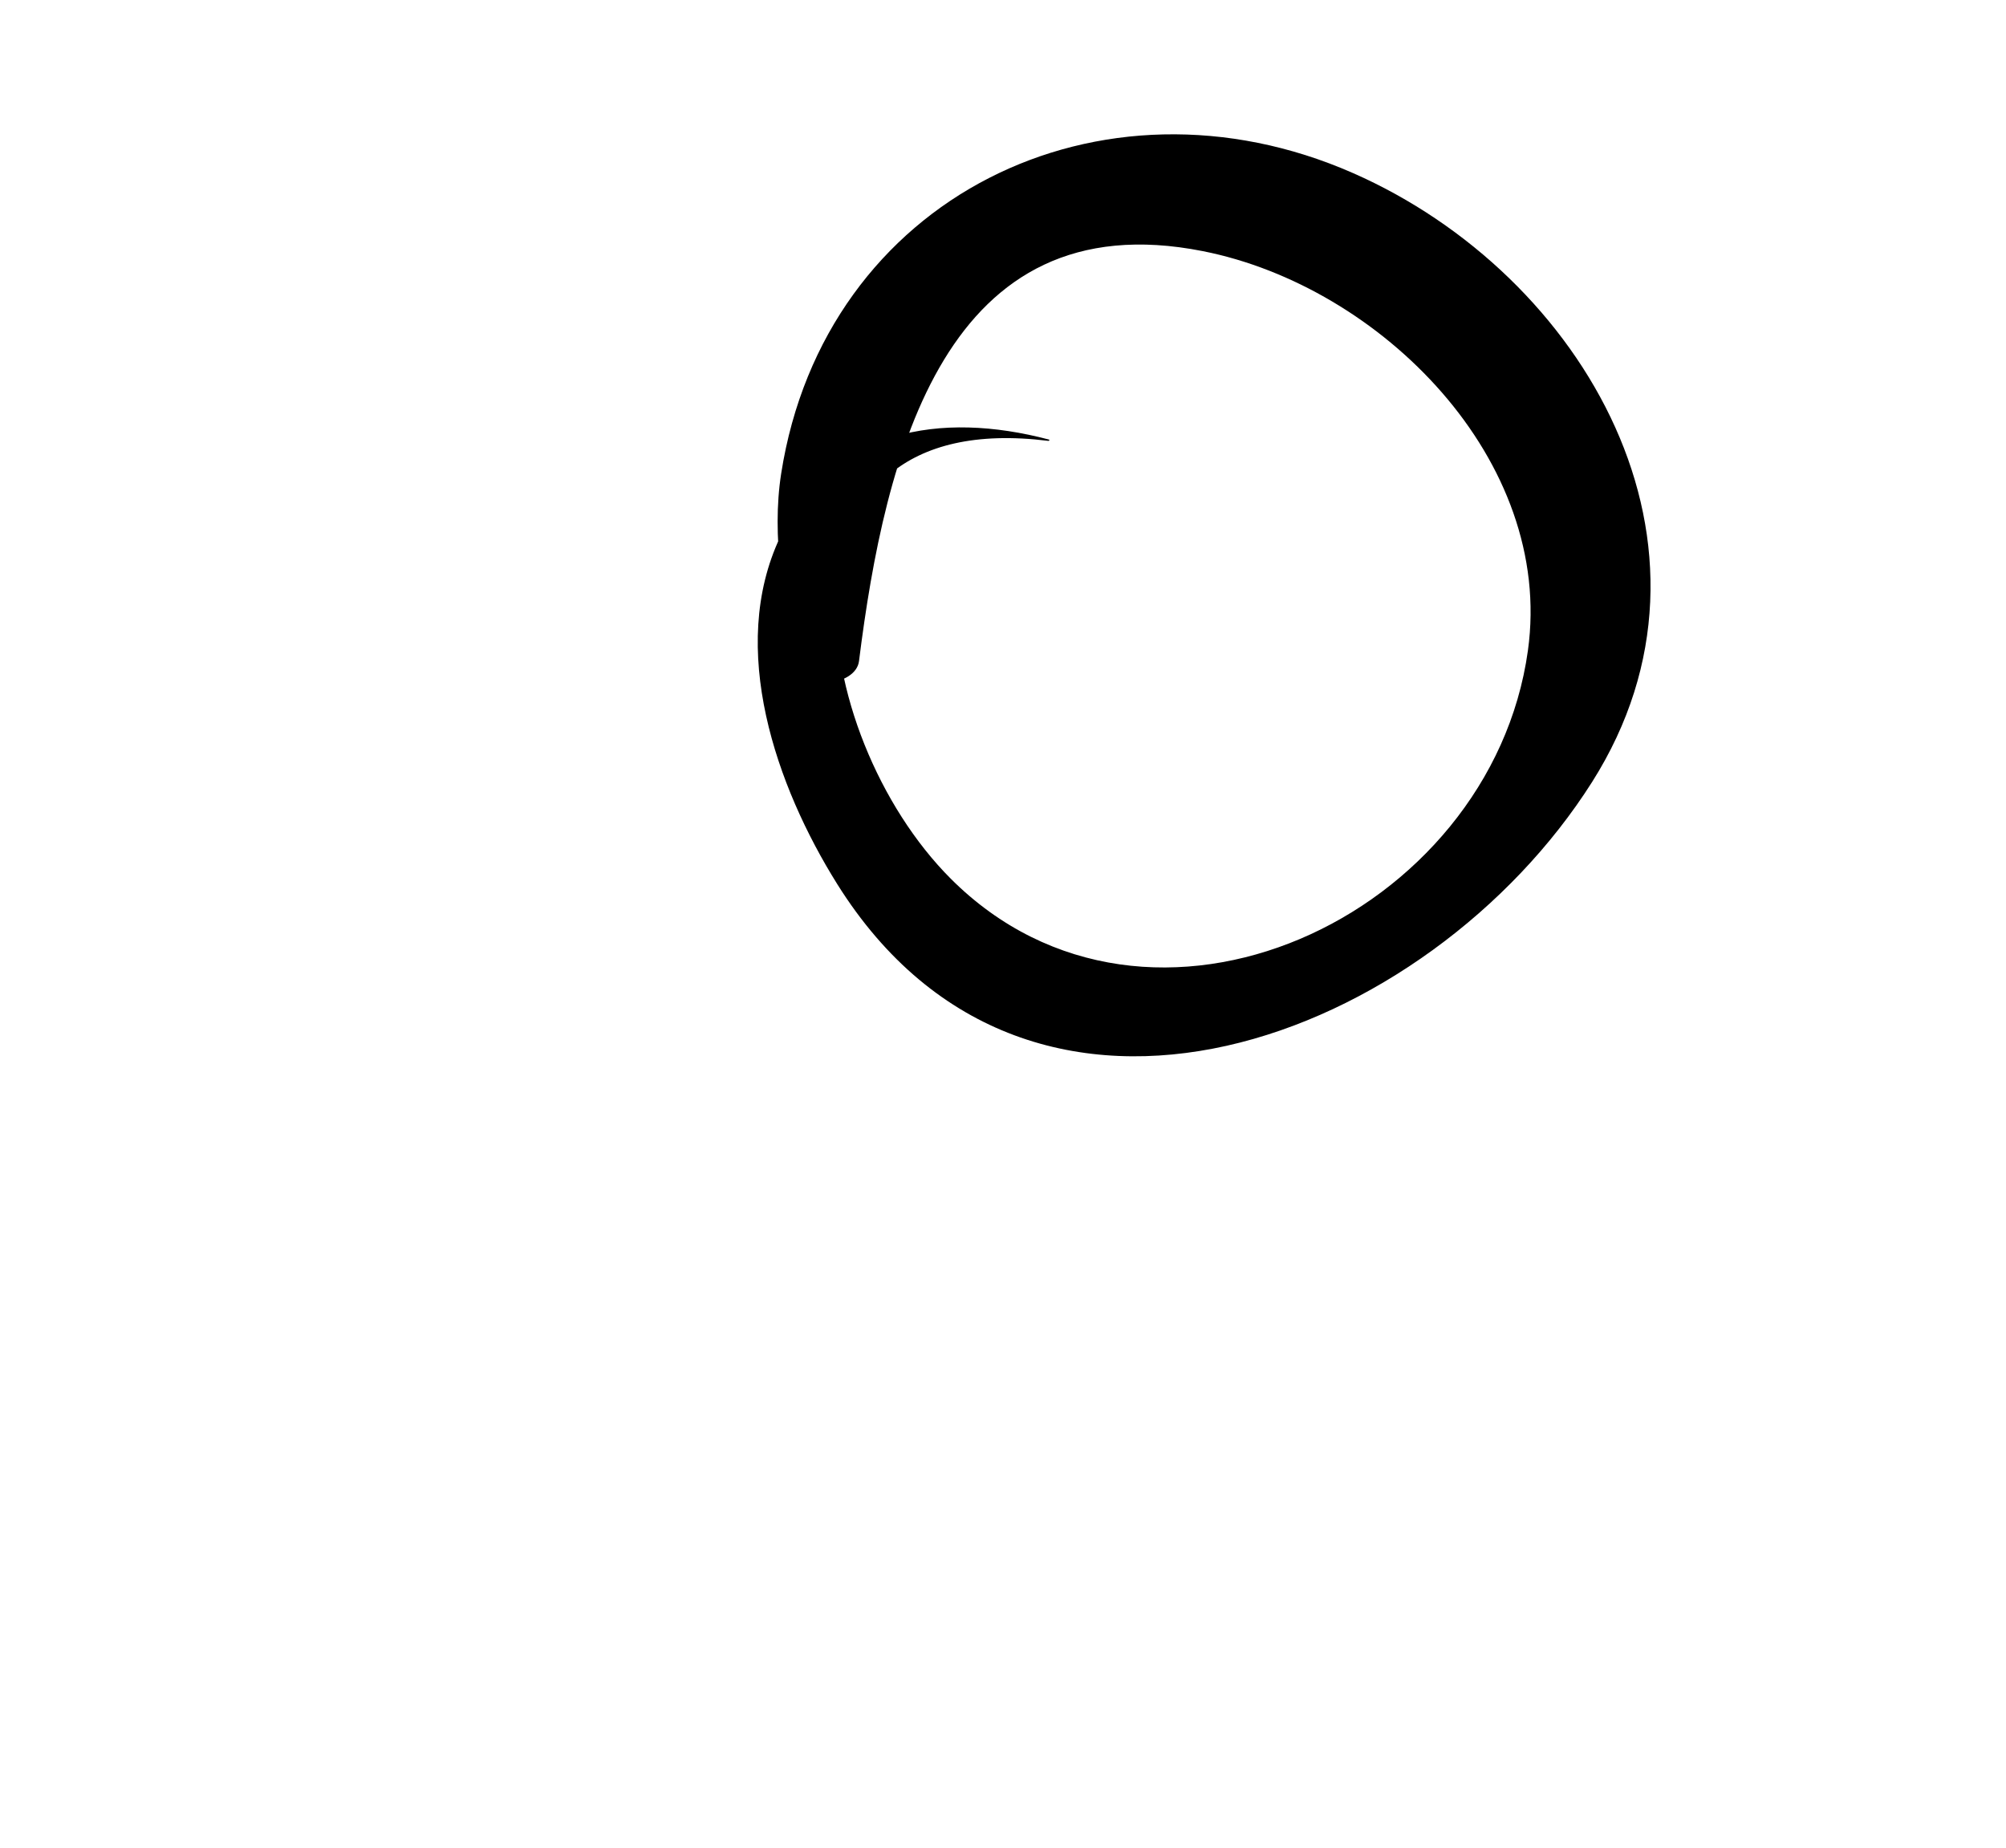 <?xml version="1.0" encoding="iso-8859-1"?>
<!-- Generator: Adobe Illustrator 16.0.0, SVG Export Plug-In . SVG Version: 6.00 Build 0)  -->
<!DOCTYPE svg PUBLIC "-//W3C//DTD SVG 1.1//EN" "http://www.w3.org/Graphics/SVG/1.1/DTD/svg11.dtd">
<svg version="1.1" id="Layer_1" xmlns="http://www.w3.org/2000/svg" xmlns:xlink="http://www.w3.org/1999/xlink" x="0px" y="0px"
	 width="71.653px" height="66px" viewBox="0 0 71.653 66" style="enable-background:new 0 0 71.653 66;" xml:space="preserve">
<g>
	<g>
		<path d="M37.459,15.698c-3.837-1.013-7.751-0.399-9.591,3.481c-1.883,3.974-0.139,8.917,2.032,12.39
			c6.948,11.11,21.165,5.527,26.968-3.637c5.327-8.411-0.271-18.115-8.539-21.75c-8.999-3.957-18.88,0.859-20.425,10.727
			c-0.354,2.263,0.094,4.661,0.551,6.876c0.192,0.934,2.116,0.72,2.228-0.17C31.605,16.265,33.76,7.149,42.963,8.97
			c6.361,1.258,12.558,7.468,11.613,14.267c-1.322,9.505-13.519,15.25-20.617,8.147c-5.134-5.139-6.894-16.932,3.485-15.637
			C37.482,15.751,37.502,15.71,37.459,15.698L37.459,15.698z"/>
	</g>
</g>
</svg>
